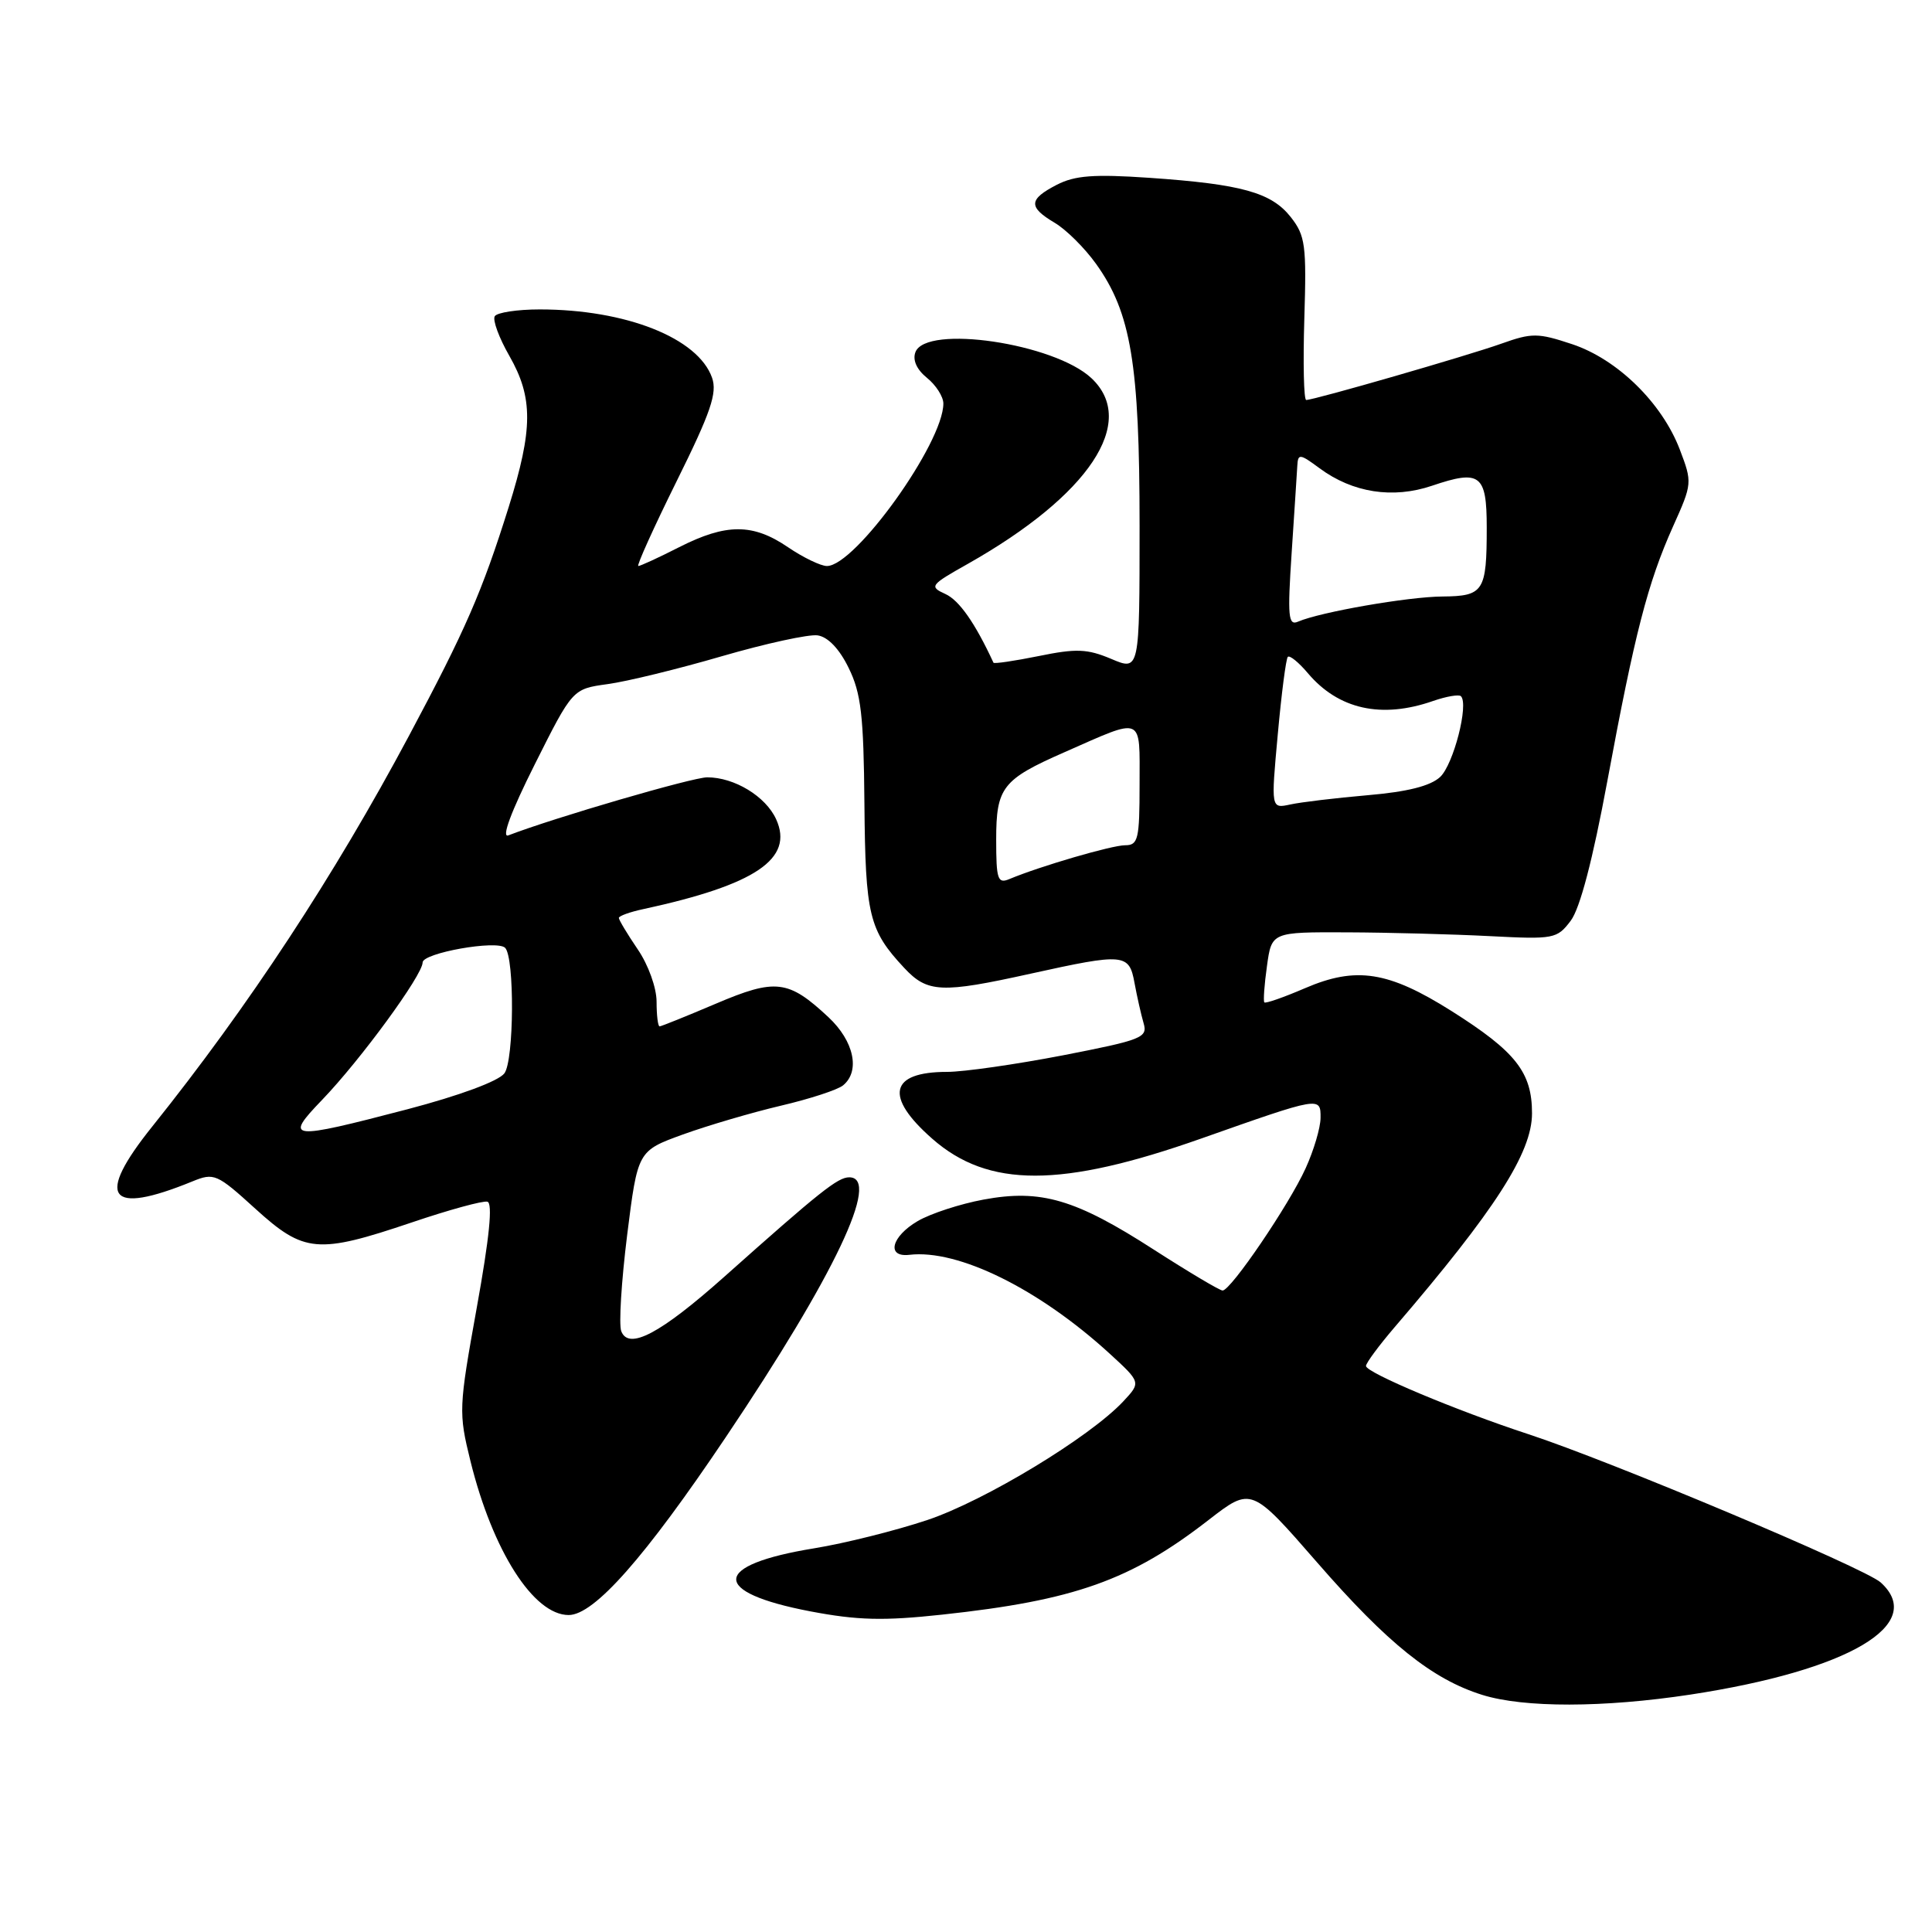 <?xml version="1.0" encoding="UTF-8" standalone="no"?>
<!DOCTYPE svg PUBLIC "-//W3C//DTD SVG 1.1//EN" "http://www.w3.org/Graphics/SVG/1.1/DTD/svg11.dtd" >
<svg xmlns="http://www.w3.org/2000/svg" xmlns:xlink="http://www.w3.org/1999/xlink" version="1.1" viewBox="0 0 256 256">
 <g >
 <path fill="currentColor"
d=" M 224.00 224.54 C 244.99 221.33 255.33 215.23 249.20 209.68 C 247.10 207.78 213.41 193.60 202.50 190.03 C 192.98 186.91 181.00 181.88 181.00 181.00 C 181.00 180.61 182.70 178.31 184.77 175.89 C 198.13 160.32 203.00 152.74 203.00 147.52 C 203.00 142.08 200.85 139.35 192.34 133.97 C 183.97 128.69 179.70 128.02 172.92 130.94 C 170.11 132.15 167.68 133.00 167.53 132.82 C 167.38 132.64 167.53 130.47 167.88 128.00 C 168.50 123.50 168.50 123.50 178.50 123.54 C 184.00 123.56 192.49 123.79 197.37 124.04 C 205.91 124.48 206.31 124.41 208.13 122.00 C 209.36 120.37 211.05 113.91 212.98 103.50 C 216.61 83.91 218.34 77.23 221.68 69.77 C 224.24 64.08 224.25 63.94 222.58 59.56 C 220.22 53.38 214.30 47.59 208.30 45.60 C 203.78 44.10 202.99 44.09 198.93 45.54 C 194.44 47.14 174.14 53.00 173.08 53.00 C 172.76 53.00 172.65 48.16 172.83 42.24 C 173.13 32.48 172.97 31.23 171.03 28.76 C 168.46 25.50 164.49 24.40 152.27 23.56 C 144.93 23.06 142.42 23.25 140.02 24.49 C 136.29 26.42 136.23 27.43 139.75 29.52 C 141.26 30.41 143.73 32.86 145.23 34.96 C 149.87 41.43 151.00 48.23 151.00 69.66 C 151.00 88.90 151.00 88.90 147.25 87.31 C 144.07 85.97 142.61 85.91 137.64 86.93 C 134.42 87.58 131.72 87.98 131.64 87.81 C 129.21 82.56 127.10 79.54 125.27 78.71 C 123.10 77.72 123.24 77.53 128.25 74.71 C 144.33 65.62 150.79 55.91 144.62 50.11 C 139.70 45.49 122.71 42.97 121.30 46.66 C 120.90 47.70 121.46 48.96 122.83 50.07 C 124.02 51.03 125.00 52.56 125.00 53.47 C 125.00 58.70 113.32 75.00 109.57 75.00 C 108.76 75.00 106.43 73.88 104.40 72.50 C 99.76 69.34 96.23 69.34 90.00 72.50 C 87.29 73.88 84.85 75.00 84.58 75.00 C 84.32 75.00 86.60 69.94 89.66 63.76 C 94.19 54.62 95.06 52.07 94.35 50.05 C 92.50 44.79 82.93 41.00 71.51 41.00 C 68.54 41.00 65.87 41.41 65.56 41.90 C 65.25 42.40 66.12 44.76 67.49 47.15 C 70.66 52.70 70.64 56.84 67.40 67.20 C 63.87 78.45 61.69 83.45 54.19 97.50 C 44.30 116.04 32.95 133.32 20.19 149.25 C 12.58 158.73 14.31 161.11 25.50 156.54 C 28.36 155.37 28.74 155.53 33.83 160.16 C 40.30 166.04 42.09 166.19 54.56 161.98 C 59.48 160.31 63.99 159.08 64.58 159.23 C 65.31 159.41 64.85 164.00 63.18 173.24 C 60.78 186.56 60.75 187.17 62.34 193.61 C 65.28 205.50 70.70 214.00 75.35 214.00 C 78.73 214.00 85.46 206.38 96.18 190.42 C 110.60 168.97 116.76 156.00 112.53 156.00 C 111.01 156.00 108.65 157.88 95.98 169.17 C 87.50 176.72 83.30 178.94 82.32 176.39 C 81.98 175.51 82.34 169.78 83.10 163.65 C 84.50 152.50 84.50 152.50 90.50 150.32 C 93.80 149.13 99.64 147.41 103.47 146.51 C 107.31 145.61 111.02 144.40 111.72 143.81 C 114.01 141.92 113.16 137.95 109.78 134.79 C 104.46 129.82 102.78 129.62 94.84 133.00 C 90.96 134.65 87.61 136.00 87.40 136.00 C 87.18 136.00 87.00 134.53 87.00 132.73 C 87.00 130.89 85.91 127.85 84.50 125.79 C 83.12 123.76 82.00 121.89 82.00 121.63 C 82.00 121.37 83.46 120.84 85.25 120.46 C 100.13 117.24 105.23 113.79 102.84 108.55 C 101.46 105.52 97.31 103.00 93.71 103.00 C 91.78 103.00 73.50 108.33 67.36 110.69 C 66.41 111.06 67.70 107.58 70.86 101.28 C 75.87 91.29 75.87 91.29 80.50 90.65 C 83.05 90.31 89.87 88.64 95.66 86.95 C 101.45 85.27 107.16 84.02 108.34 84.19 C 109.70 84.39 111.22 85.97 112.45 88.50 C 114.10 91.85 114.44 94.78 114.54 106.50 C 114.67 121.28 115.14 123.25 119.81 128.25 C 122.89 131.55 124.71 131.64 136.55 129.02 C 148.97 126.28 149.62 126.33 150.33 130.25 C 150.66 132.04 151.20 134.43 151.53 135.57 C 152.10 137.49 151.35 137.79 140.82 139.84 C 134.59 141.04 127.70 142.03 125.50 142.03 C 117.88 142.03 117.15 145.29 123.53 150.89 C 130.96 157.42 140.61 157.41 159.17 150.86 C 174.98 145.28 175.00 145.28 174.98 148.13 C 174.97 149.44 174.08 152.44 173.00 154.81 C 170.81 159.64 163.09 171.00 162.00 171.00 C 161.62 171.00 157.52 168.56 152.90 165.59 C 142.51 158.89 137.93 157.54 130.33 158.95 C 127.24 159.52 123.31 160.80 121.60 161.80 C 118.10 163.85 117.41 166.63 120.50 166.27 C 126.96 165.51 137.63 170.77 147.00 179.33 C 151.19 183.17 151.19 183.17 148.85 185.68 C 144.41 190.43 130.51 198.85 122.88 201.41 C 118.69 202.81 111.94 204.50 107.88 205.16 C 94.31 207.37 94.09 210.97 107.36 213.51 C 113.61 214.70 117.05 214.79 124.82 213.95 C 142.36 212.06 149.84 209.41 160.15 201.40 C 165.81 197.02 165.81 197.02 174.56 207.07 C 183.89 217.79 189.79 222.51 196.40 224.58 C 201.93 226.31 212.49 226.29 224.00 224.54 Z  M 42.67 145.75 C 47.77 140.45 56.00 129.20 56.00 127.53 C 56.00 126.27 65.85 124.52 66.93 125.59 C 68.20 126.87 68.12 140.54 66.83 142.23 C 66.03 143.27 60.88 145.17 54.00 146.98 C 38.28 151.09 37.60 151.02 42.67 145.75 Z  M 132.00 111.26 C 132.00 104.34 132.81 103.29 141.03 99.68 C 151.66 95.00 151.00 94.72 151.00 103.93 C 151.00 111.21 150.81 112.00 149.09 112.00 C 147.33 112.00 137.84 114.77 133.75 116.48 C 132.20 117.13 132.00 116.54 132.00 111.26 Z  M 169.31 97.33 C 169.80 91.92 170.40 87.29 170.64 87.04 C 170.89 86.79 172.08 87.76 173.29 89.19 C 177.35 94.00 183.06 95.27 189.90 92.88 C 191.66 92.27 193.32 91.99 193.58 92.25 C 194.65 93.32 192.59 101.30 190.83 102.95 C 189.54 104.15 186.49 104.92 181.22 105.37 C 176.97 105.74 172.36 106.29 170.96 106.60 C 168.41 107.15 168.41 107.15 169.31 97.33 Z  M 171.15 73.26 C 171.51 67.89 171.84 62.70 171.90 61.72 C 171.99 60.08 172.23 60.11 174.84 62.04 C 179.24 65.30 184.57 66.12 189.76 64.36 C 196.13 62.20 197.00 62.86 197.00 69.89 C 197.00 78.37 196.60 78.99 191.14 79.04 C 186.58 79.07 174.94 81.10 172.00 82.37 C 170.70 82.94 170.59 81.72 171.15 73.26 Z "/>
</g>
</svg>